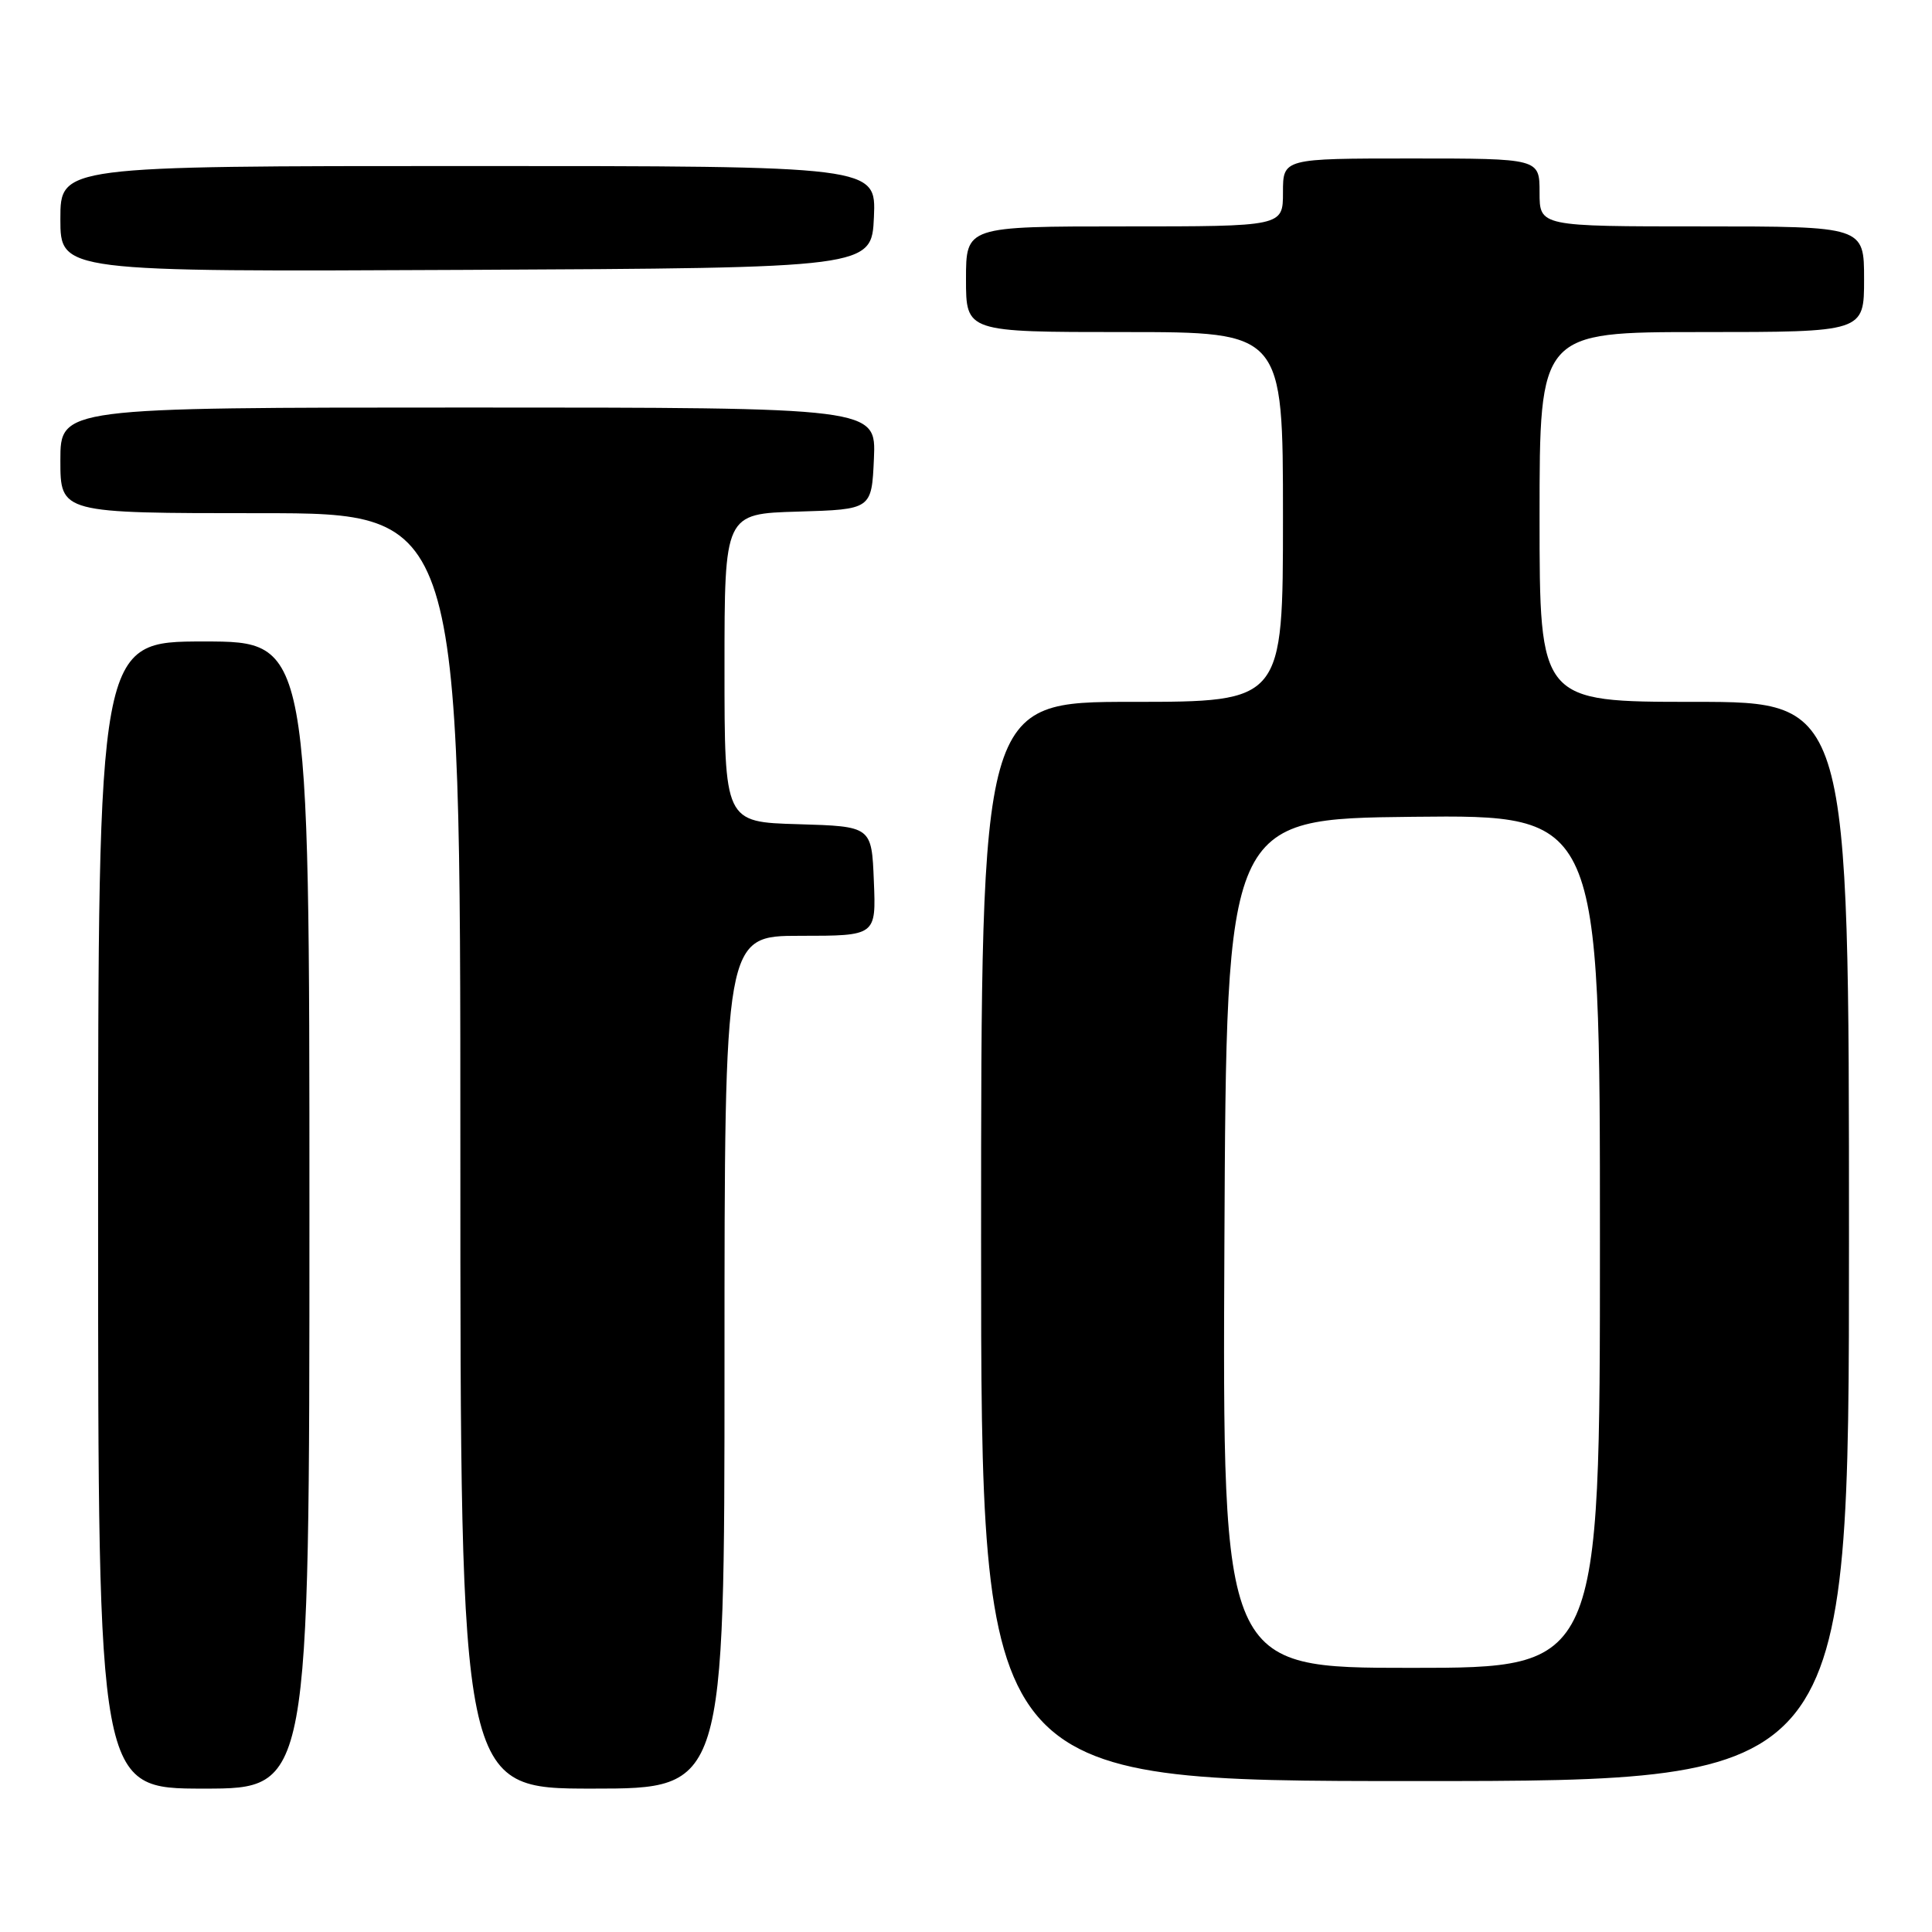 <?xml version="1.0" encoding="UTF-8" standalone="no"?>
<!DOCTYPE svg PUBLIC "-//W3C//DTD SVG 1.1//EN" "http://www.w3.org/Graphics/SVG/1.1/DTD/svg11.dtd" >
<svg xmlns="http://www.w3.org/2000/svg" xmlns:xlink="http://www.w3.org/1999/xlink" version="1.1" viewBox="0 0 256 256">
 <g >
 <path fill="currentColor"
d=" M 41.00 161.00 C 41.00 85.00 41.00 85.00 27.00 85.00 C 13.00 85.00 13.00 85.00 13.00 161.00 C 13.00 237.00 13.00 237.00 27.00 237.00 C 41.00 237.00 41.00 237.00 41.00 161.00 Z  M 96.00 180.50 C 96.00 124.00 96.00 124.00 106.04 124.00 C 116.09 124.00 116.09 124.00 115.79 116.75 C 115.50 109.50 115.50 109.50 105.75 109.21 C 96.00 108.93 96.00 108.93 96.00 88.50 C 96.00 68.07 96.00 68.07 105.75 67.79 C 115.50 67.50 115.50 67.50 115.80 60.75 C 116.09 54.00 116.09 54.00 62.05 54.00 C 8.00 54.00 8.00 54.00 8.00 61.00 C 8.00 68.00 8.00 68.00 34.50 68.00 C 61.00 68.00 61.00 68.00 61.00 152.50 C 61.00 237.00 61.00 237.00 78.50 237.00 C 96.00 237.00 96.00 237.00 96.00 180.50 Z  M 245.00 164.50 C 245.00 93.00 245.00 93.00 224.50 93.00 C 204.00 93.00 204.00 93.00 204.00 68.50 C 204.00 44.00 204.00 44.00 225.50 44.00 C 247.00 44.00 247.00 44.00 247.00 37.00 C 247.00 30.00 247.00 30.00 225.50 30.00 C 204.00 30.00 204.00 30.00 204.00 25.50 C 204.00 21.00 204.00 21.00 187.00 21.00 C 170.00 21.00 170.00 21.00 170.00 25.50 C 170.00 30.00 170.00 30.00 149.00 30.00 C 128.00 30.00 128.00 30.00 128.00 37.00 C 128.00 44.00 128.00 44.00 149.00 44.00 C 170.00 44.00 170.00 44.00 170.00 68.50 C 170.00 93.00 170.00 93.00 150.00 93.00 C 130.00 93.00 130.00 93.00 130.00 164.50 C 130.00 236.00 130.00 236.00 187.50 236.00 C 245.00 236.00 245.00 236.00 245.00 164.50 Z  M 115.80 28.75 C 116.09 22.00 116.09 22.00 62.05 22.00 C 8.00 22.00 8.00 22.00 8.00 29.01 C 8.00 36.02 8.00 36.02 61.75 35.76 C 115.50 35.50 115.50 35.50 115.80 28.75 Z  M 162.24 164.75 C 162.50 108.50 162.50 108.50 187.25 108.23 C 212.00 107.97 212.00 107.97 212.00 164.48 C 212.00 221.00 212.00 221.00 186.99 221.00 C 161.98 221.00 161.98 221.00 162.24 164.75 Z "/>
</g>
</svg>
